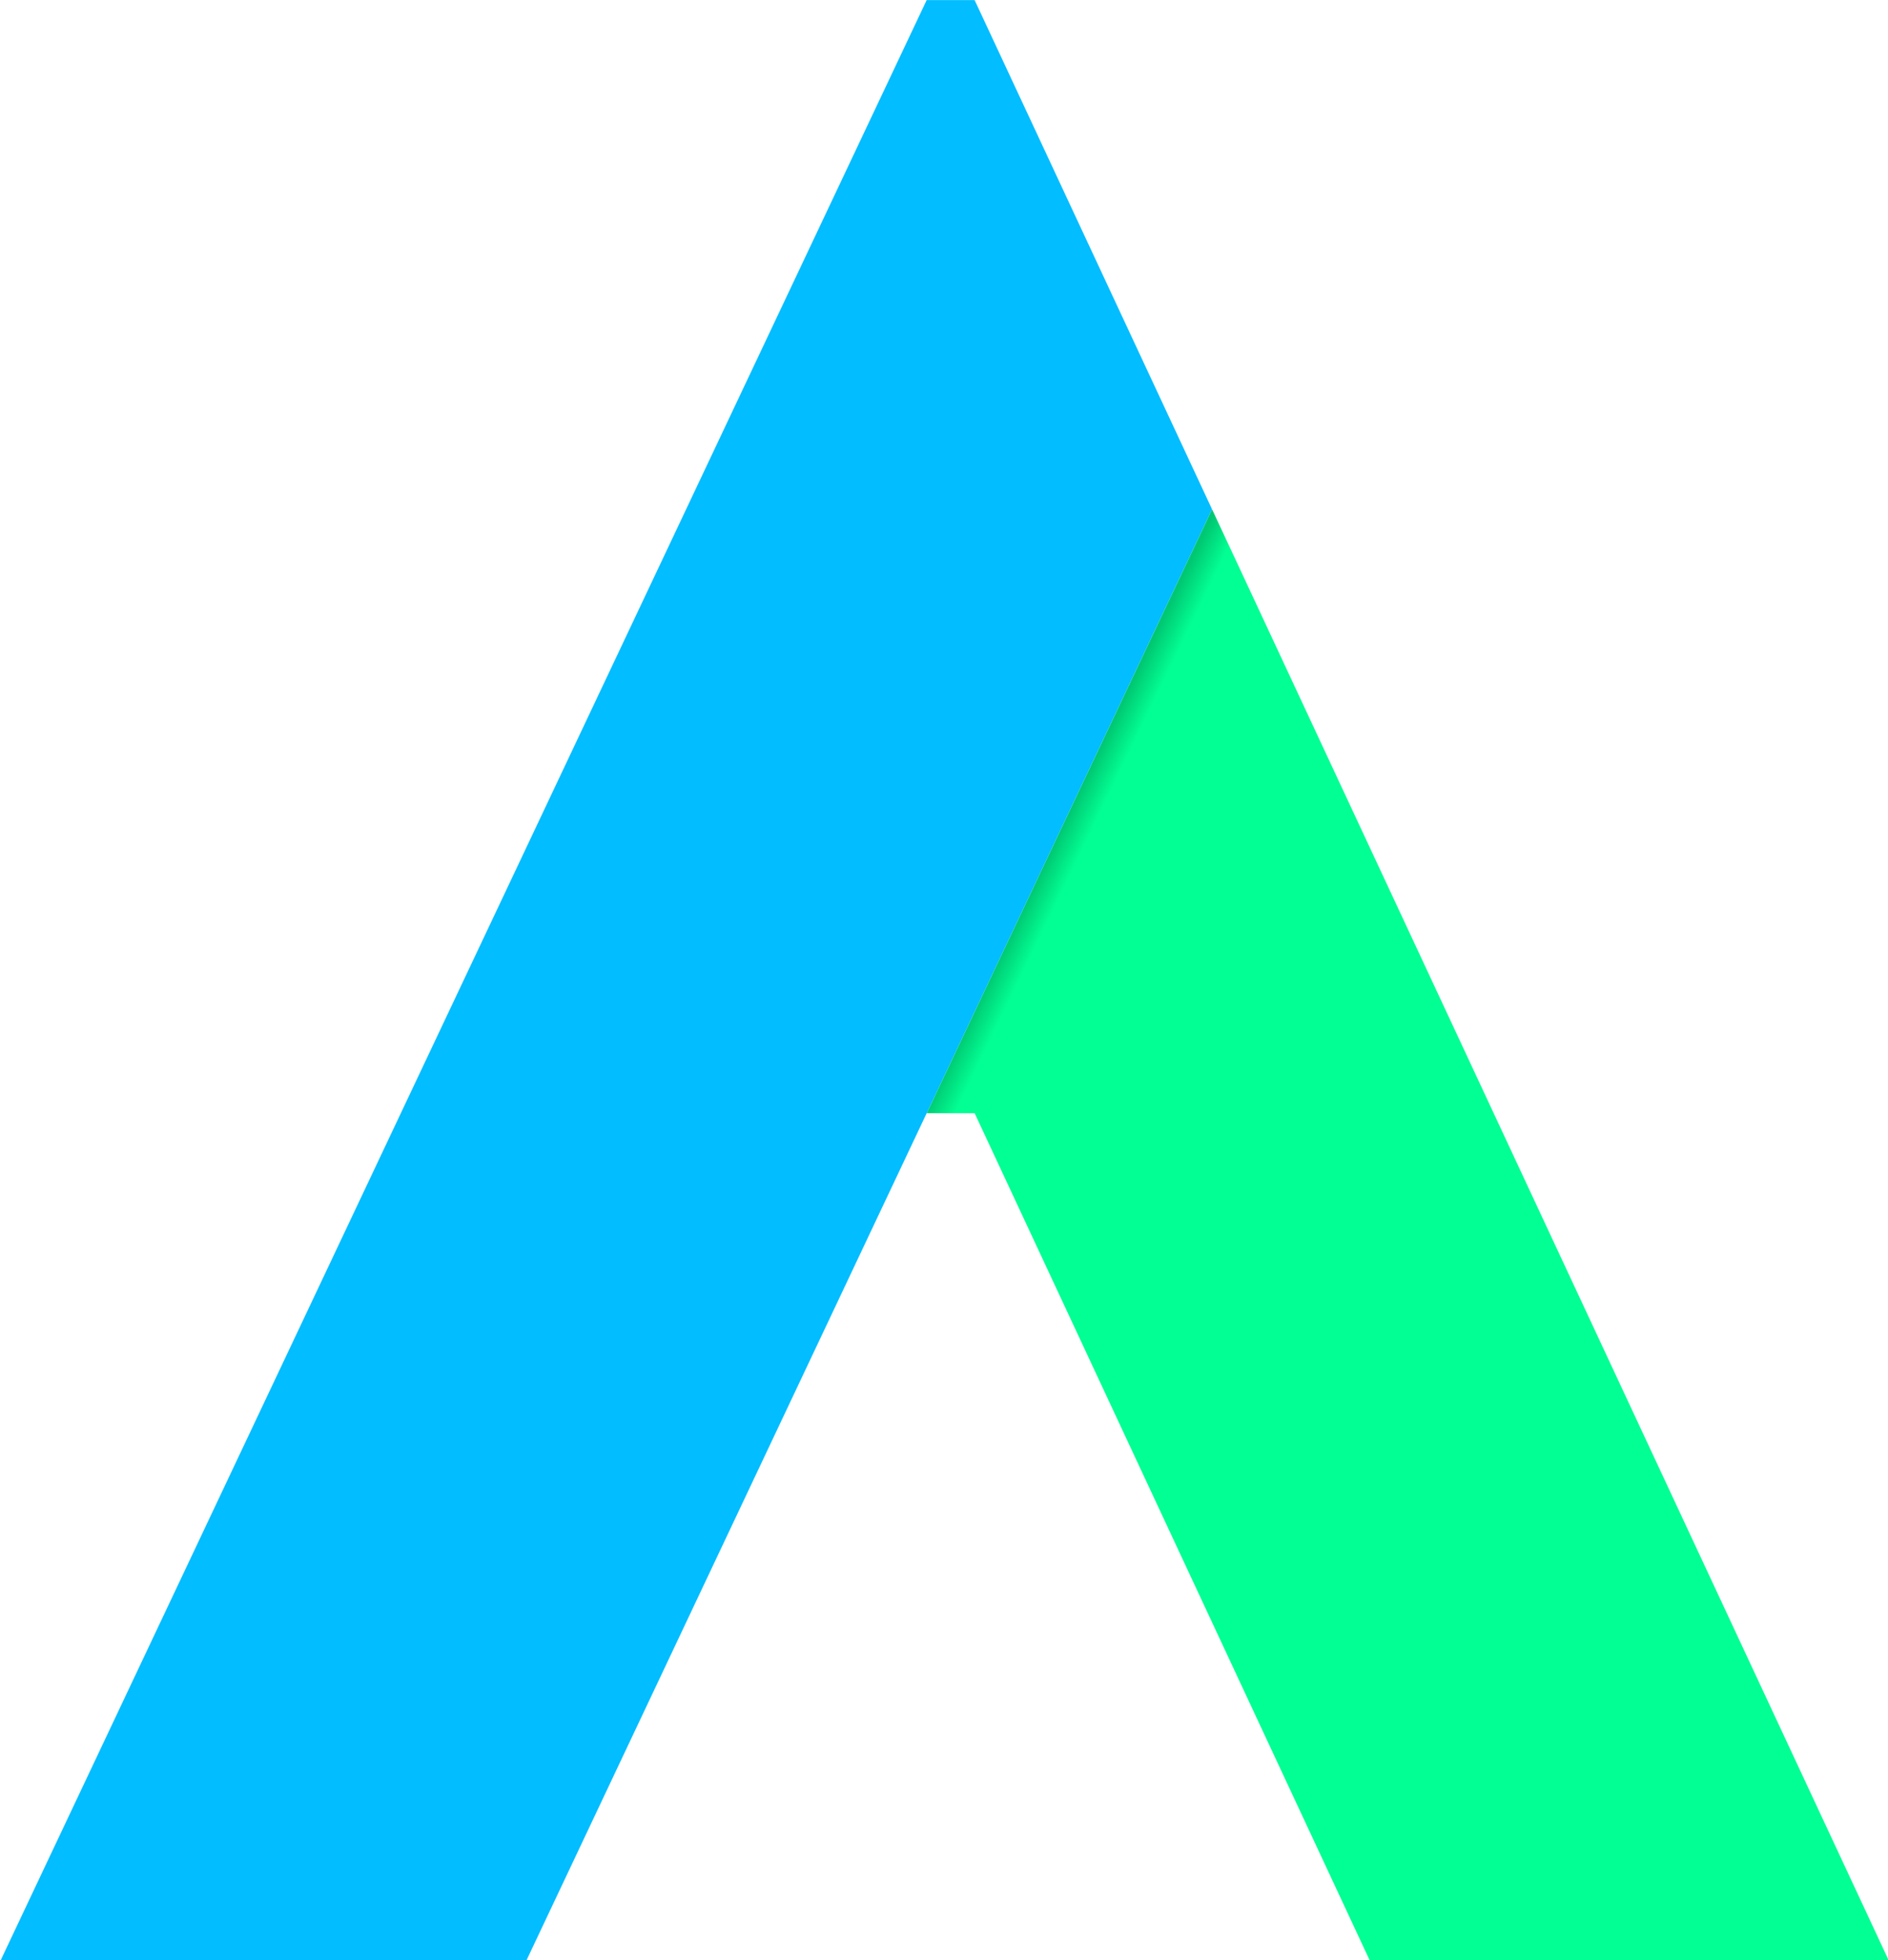 <?xml version="1.0" encoding="UTF-8" standalone="no"?>
<!-- Created with Inkscape (http://www.inkscape.org/) -->

<svg
   xmlns:dc="http://purl.org/dc/elements/1.1/"
   xmlns:cc="http://creativecommons.org/ns#"
   xmlns:rdf="http://www.w3.org/1999/02/22-rdf-syntax-ns#"
   xmlns:svg="http://www.w3.org/2000/svg"
   xmlns="http://www.w3.org/2000/svg"
   xmlns:xlink="http://www.w3.org/1999/xlink"
   xmlns:sodipodi="http://sodipodi.sourceforge.net/DTD/sodipodi-0.dtd"
   xmlns:inkscape="http://www.inkscape.org/namespaces/inkscape"
   width="64"
   height="66.44"
   viewBox="0 0 64 66.44"
   id="svg2"
   version="1.1"
   inkscape:version="0.91 r13725"
   sodipodi:docname="icon.svg"
   inkscape:export-filename="/Users/i-noc/Dev/Web/YSFHAccess/private/access.png"
   inkscape:export-xdpi="90"
   inkscape:export-ydpi="90">
  <defs
     id="defs4">
    <linearGradient
       inkscape:collect="always"
       id="linearGradient5567">
      <stop
         style="stop-color:#02ff93;stop-opacity:1;"
         offset="0"
         id="stop5569" />
      <stop
         style="stop-color:#00c872;stop-opacity:1"
         offset="1"
         id="stop5571" />
    </linearGradient>
    <linearGradient
       inkscape:collect="always"
       xlink:href="#linearGradient5567"
       id="linearGradient5573"
       x1="182.26"
       y1="-81.434"
       x2="180.75"
       y2="-82.164"
       gradientUnits="userSpaceOnUse"
       gradientTransform="translate(-51.403,156.271)" />
  </defs>
  <sodipodi:namedview
     id="base"
     pagecolor="#ffffff"
     bordercolor="#666666"
     borderopacity="1.0"
     inkscape:pageopacity="0.0"
     inkscape:pageshadow="2"
     inkscape:zoom="1"
     inkscape:cx="104.10822"
     inkscape:cy="26.934241"
     inkscape:document-units="px"
     inkscape:current-layer="layer2"
     showgrid="false"
     units="px"
     inkscape:snap-center="true"
     inkscape:snap-object-midpoints="true"
     inkscape:object-paths="true"
     inkscape:snap-intersection-paths="true"
     inkscape:object-nodes="true"
     inkscape:snap-smooth-nodes="true"
     inkscape:snap-bbox="true"
     inkscape:snap-grids="false"
     inkscape:snap-others="false"
     inkscape:snap-to-guides="true"
     inkscape:bbox-paths="true"
     inkscape:bbox-nodes="true"
     inkscape:snap-bbox-edge-midpoints="false"
     inkscape:window-width="1333"
     inkscape:window-height="856"
     inkscape:window-x="-2"
     inkscape:window-y="4"
     inkscape:window-maximized="0"
     fit-margin-top="0"
     fit-margin-left="0"
     fit-margin-right="0"
     fit-margin-bottom="0">
    <inkscape:grid
       type="xygrid"
       id="grid4996"
       originx="-63.105"
       originy="-69.928" />
  </sodipodi:namedview>
  <g
     inkscape:label="レイヤー 1"
     inkscape:groupmode="layer"
     id="layer1"
     transform="translate(-63.105,-915.995)"
     style="display:inline" />
  <g
     inkscape:groupmode="layer"
     id="layer2"
     inkscape:label="レイヤー 2"
     style="display:inline"
     transform="translate(-63.105,-63.632)">
    <g
       style="font-style:normal;font-variant:normal;font-weight:normal;font-stretch:normal;font-size:221.142px;line-height:125%;font-family:'Century Gothic';-inkscape-font-specification:'Century Gothic, Normal';text-align:start;letter-spacing:0px;word-spacing:0px;writing-mode:lr-tb;text-anchor:start;fill:#000000;fill-opacity:1;stroke:none;stroke-width:1px;stroke-linecap:butt;stroke-linejoin:miter;stroke-opacity:1"
       id="text4314" />
    <g
       id="g5575"
       transform="matrix(0.564,0,0,0.564,25.412,51.425)">
      <path
         inkscape:connector-curvature="0"
         id="path4641"
         d="m 139.678,52.243 -17.15,36.299 2.883,0 23.76,50.945 31.193,0 -40.686,-87.244 z"
         style="font-style:normal;font-variant:normal;font-weight:normal;font-stretch:normal;font-size:medium;line-height:125%;font-family:'Century Gothic';-inkscape-font-specification:'Century Gothic, Normal';text-align:start;letter-spacing:0px;word-spacing:0px;writing-mode:lr-tb;text-anchor:start;fill:url(#linearGradient5573);fill-opacity:1;stroke:none;stroke-width:1px;stroke-linecap:butt;stroke-linejoin:miter;stroke-opacity:1" />
      <path
         style="font-style:normal;font-variant:normal;font-weight:normal;font-stretch:normal;font-size:medium;line-height:125%;font-family:'Century Gothic';-inkscape-font-specification:'Century Gothic, Normal';text-align:start;letter-spacing:0px;word-spacing:0px;writing-mode:lr-tb;text-anchor:start;fill:#02bdff;fill-opacity:1;stroke:none;stroke-width:1px;stroke-linecap:butt;stroke-linejoin:miter;stroke-opacity:1"
         d="m 122.527,21.65 -55.674,117.838 31.604,0 L 122.527,88.542 139.677,52.243 125.41,21.65 Z"
         id="path4643"
         inkscape:connector-curvature="0"
         sodipodi:nodetypes="ccccccc" />
    </g>
  </g>
</svg>
